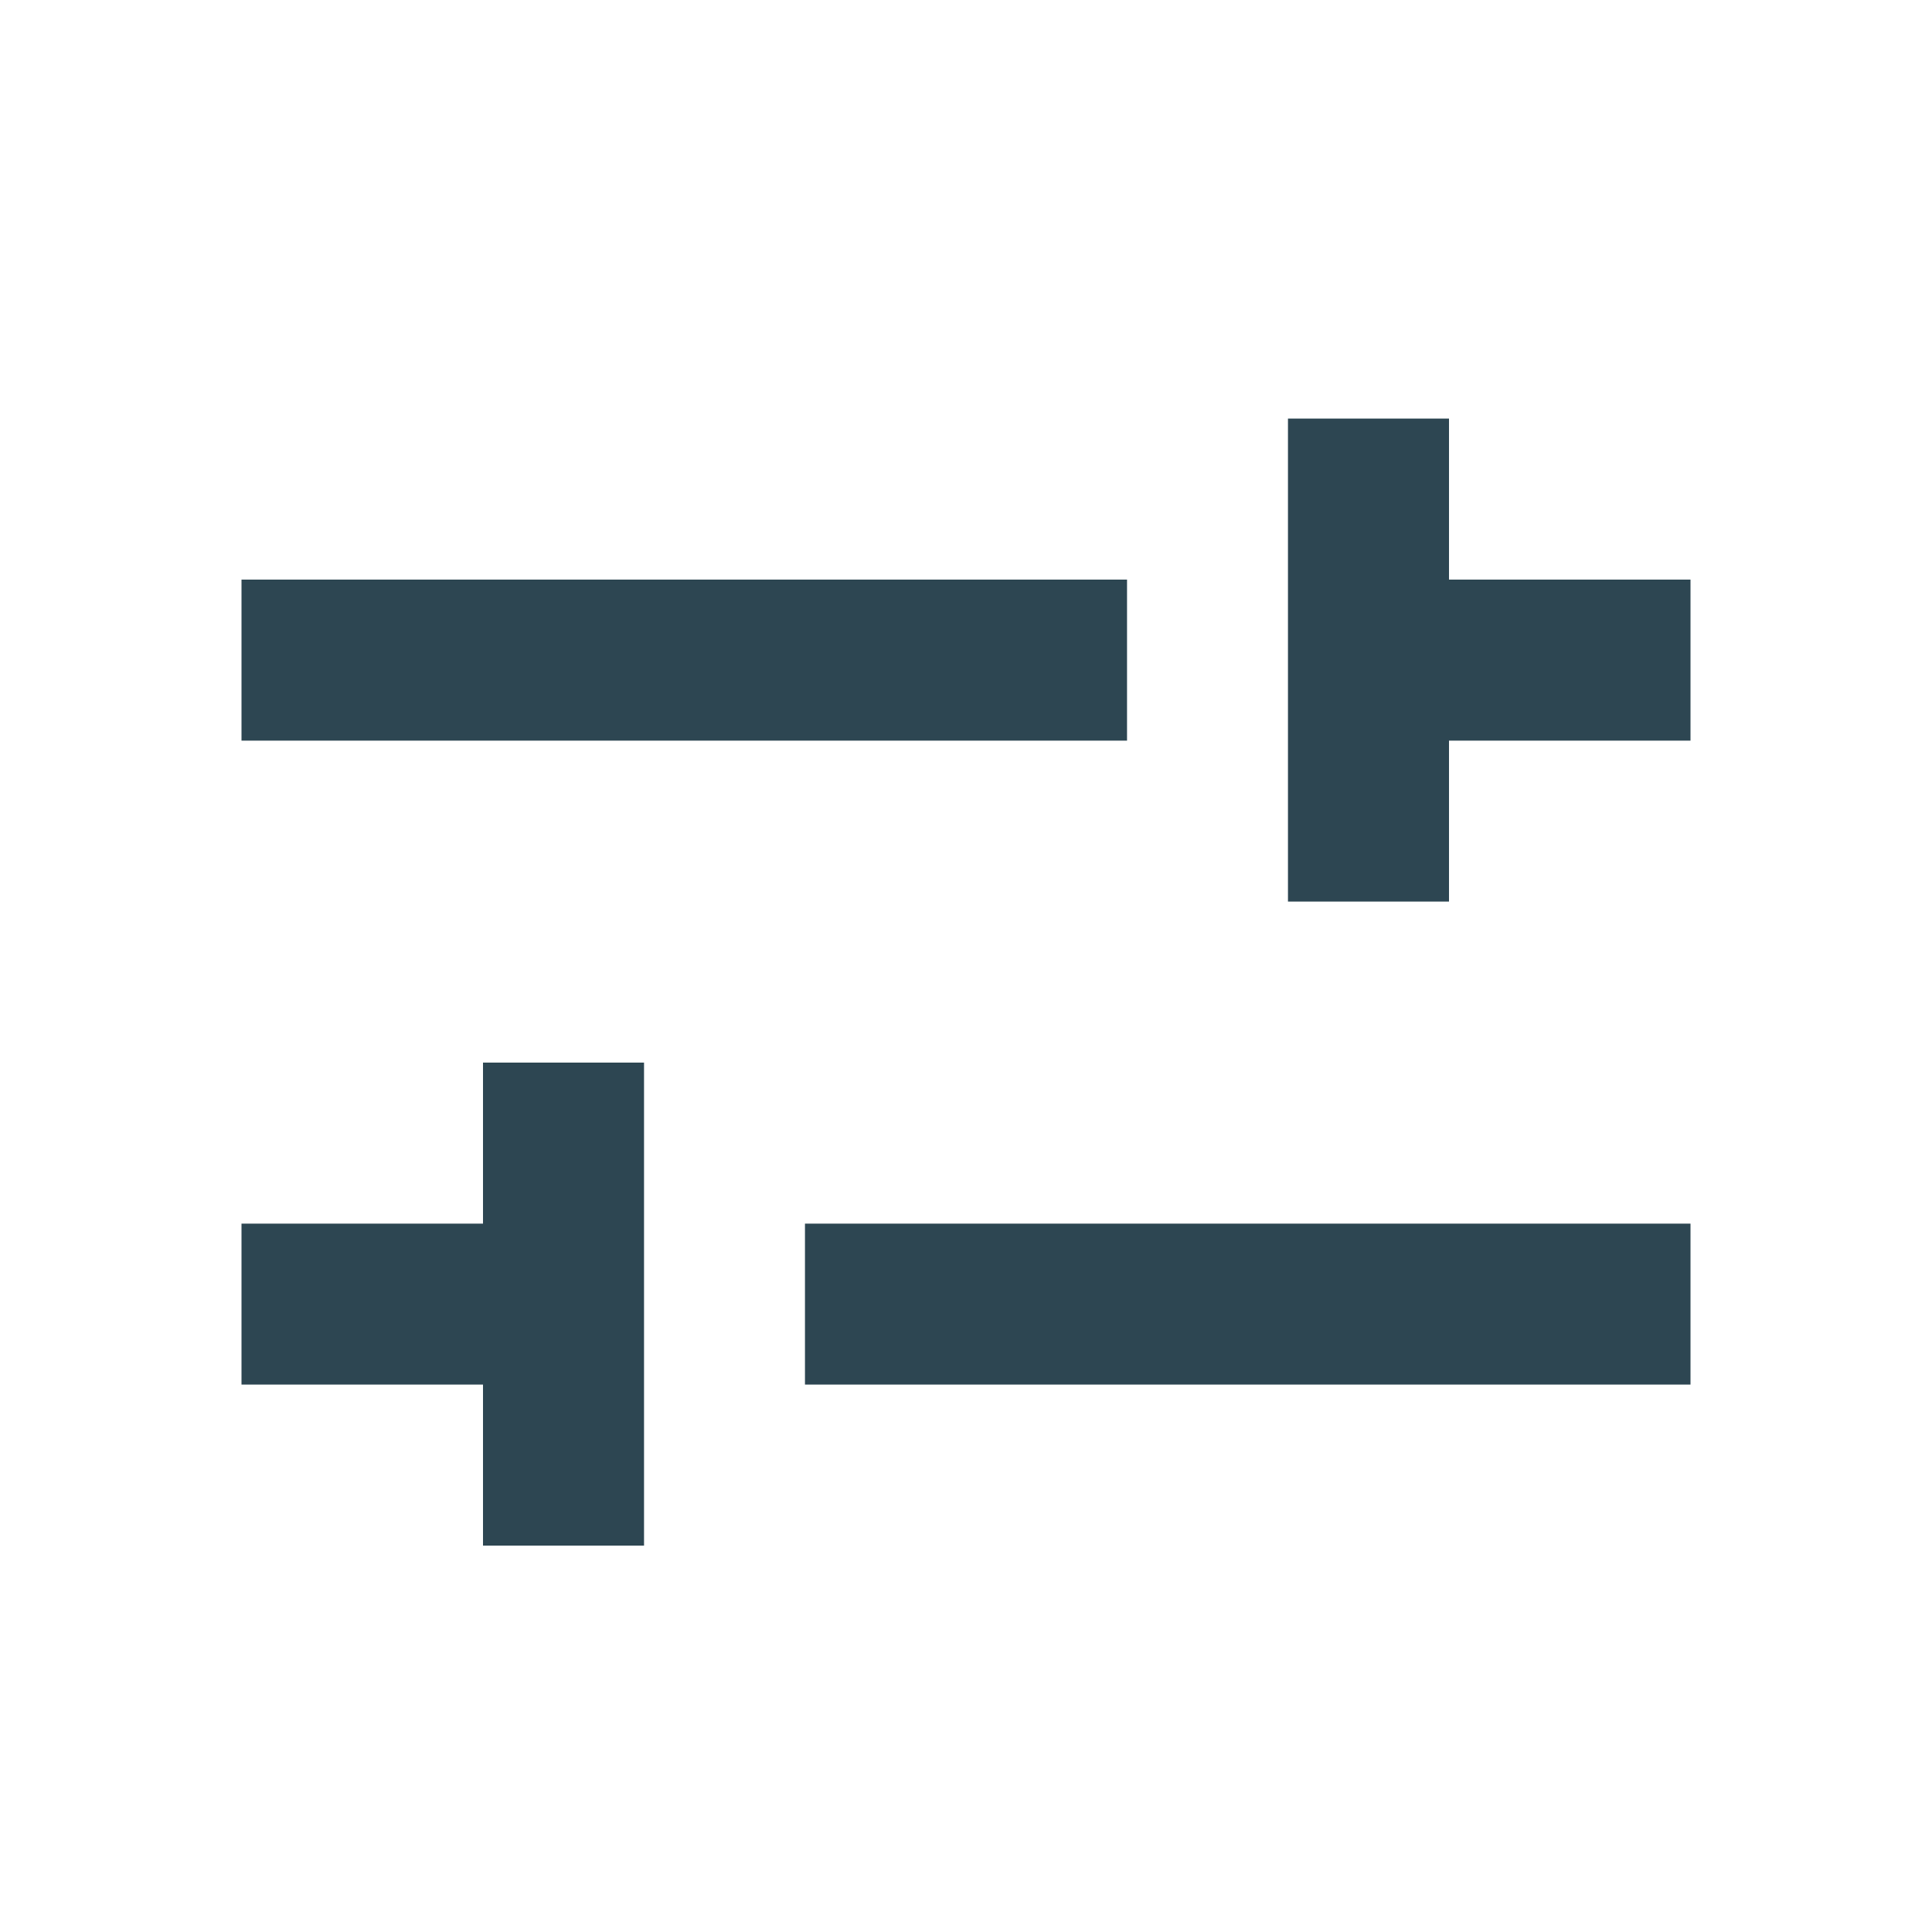 <svg width="20" height="20" viewBox="0 0 20 20" fill="none" xmlns="http://www.w3.org/2000/svg">
<path d="M15 6L17.5 6L17.5 7.667L15 7.667L15 9.333L13.333 9.333L13.333 4.333L15 4.333L15 6ZM5 14.333L2.5 14.333L2.5 12.667L5 12.667L5 11L6.667 11L6.667 16L5 16L5 14.333ZM8.333 14.333L8.333 12.667L17.5 12.667L17.5 14.333L8.333 14.333ZM11.667 7.667L2.5 7.667L2.5 6L11.667 6L11.667 7.667Z" fill="#2D4652"/>
</svg>
